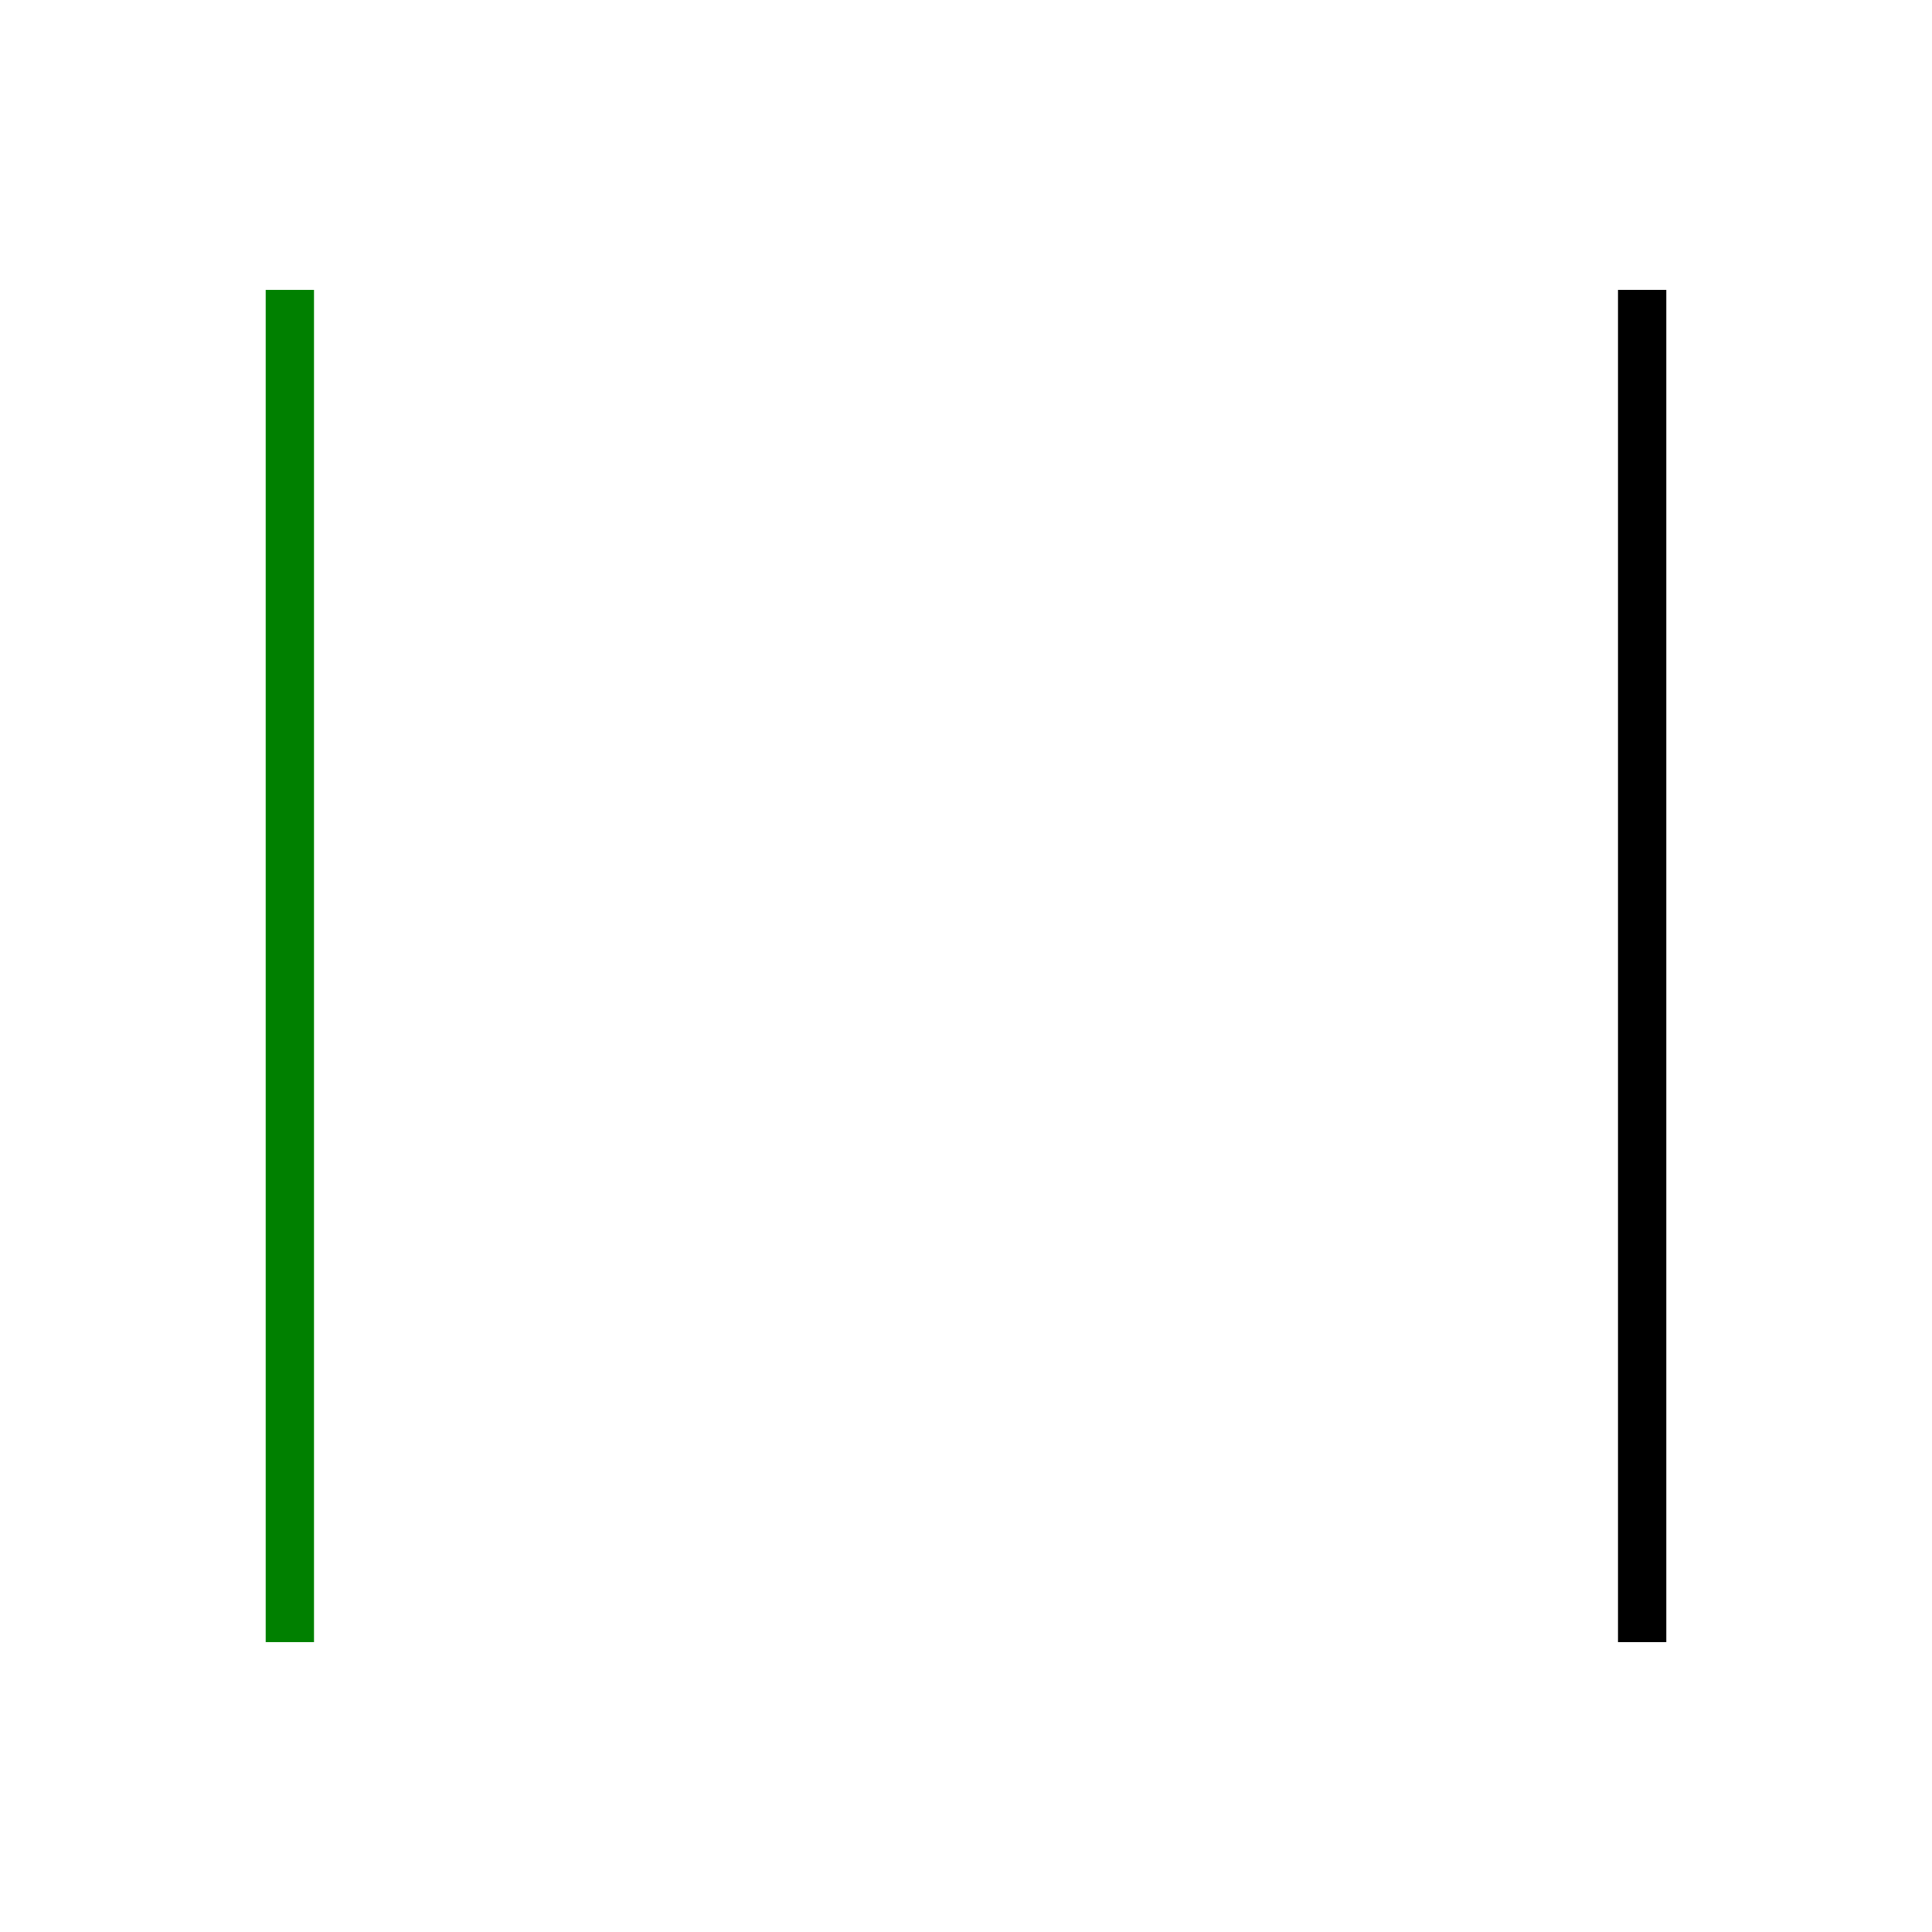 <svg xmlns="http://www.w3.org/2000/svg" version="1.1" width="200" height="200" style="background-color:#FDDFFD;border: 2px solid black">
<line x1="30" y1="30" x2="30" y2="170" stroke="green" stroke-width="5"/>
<line x1="170" y1="170" x2="170" y2="30" stroke="black" stroke-width="5"/>
</svg>